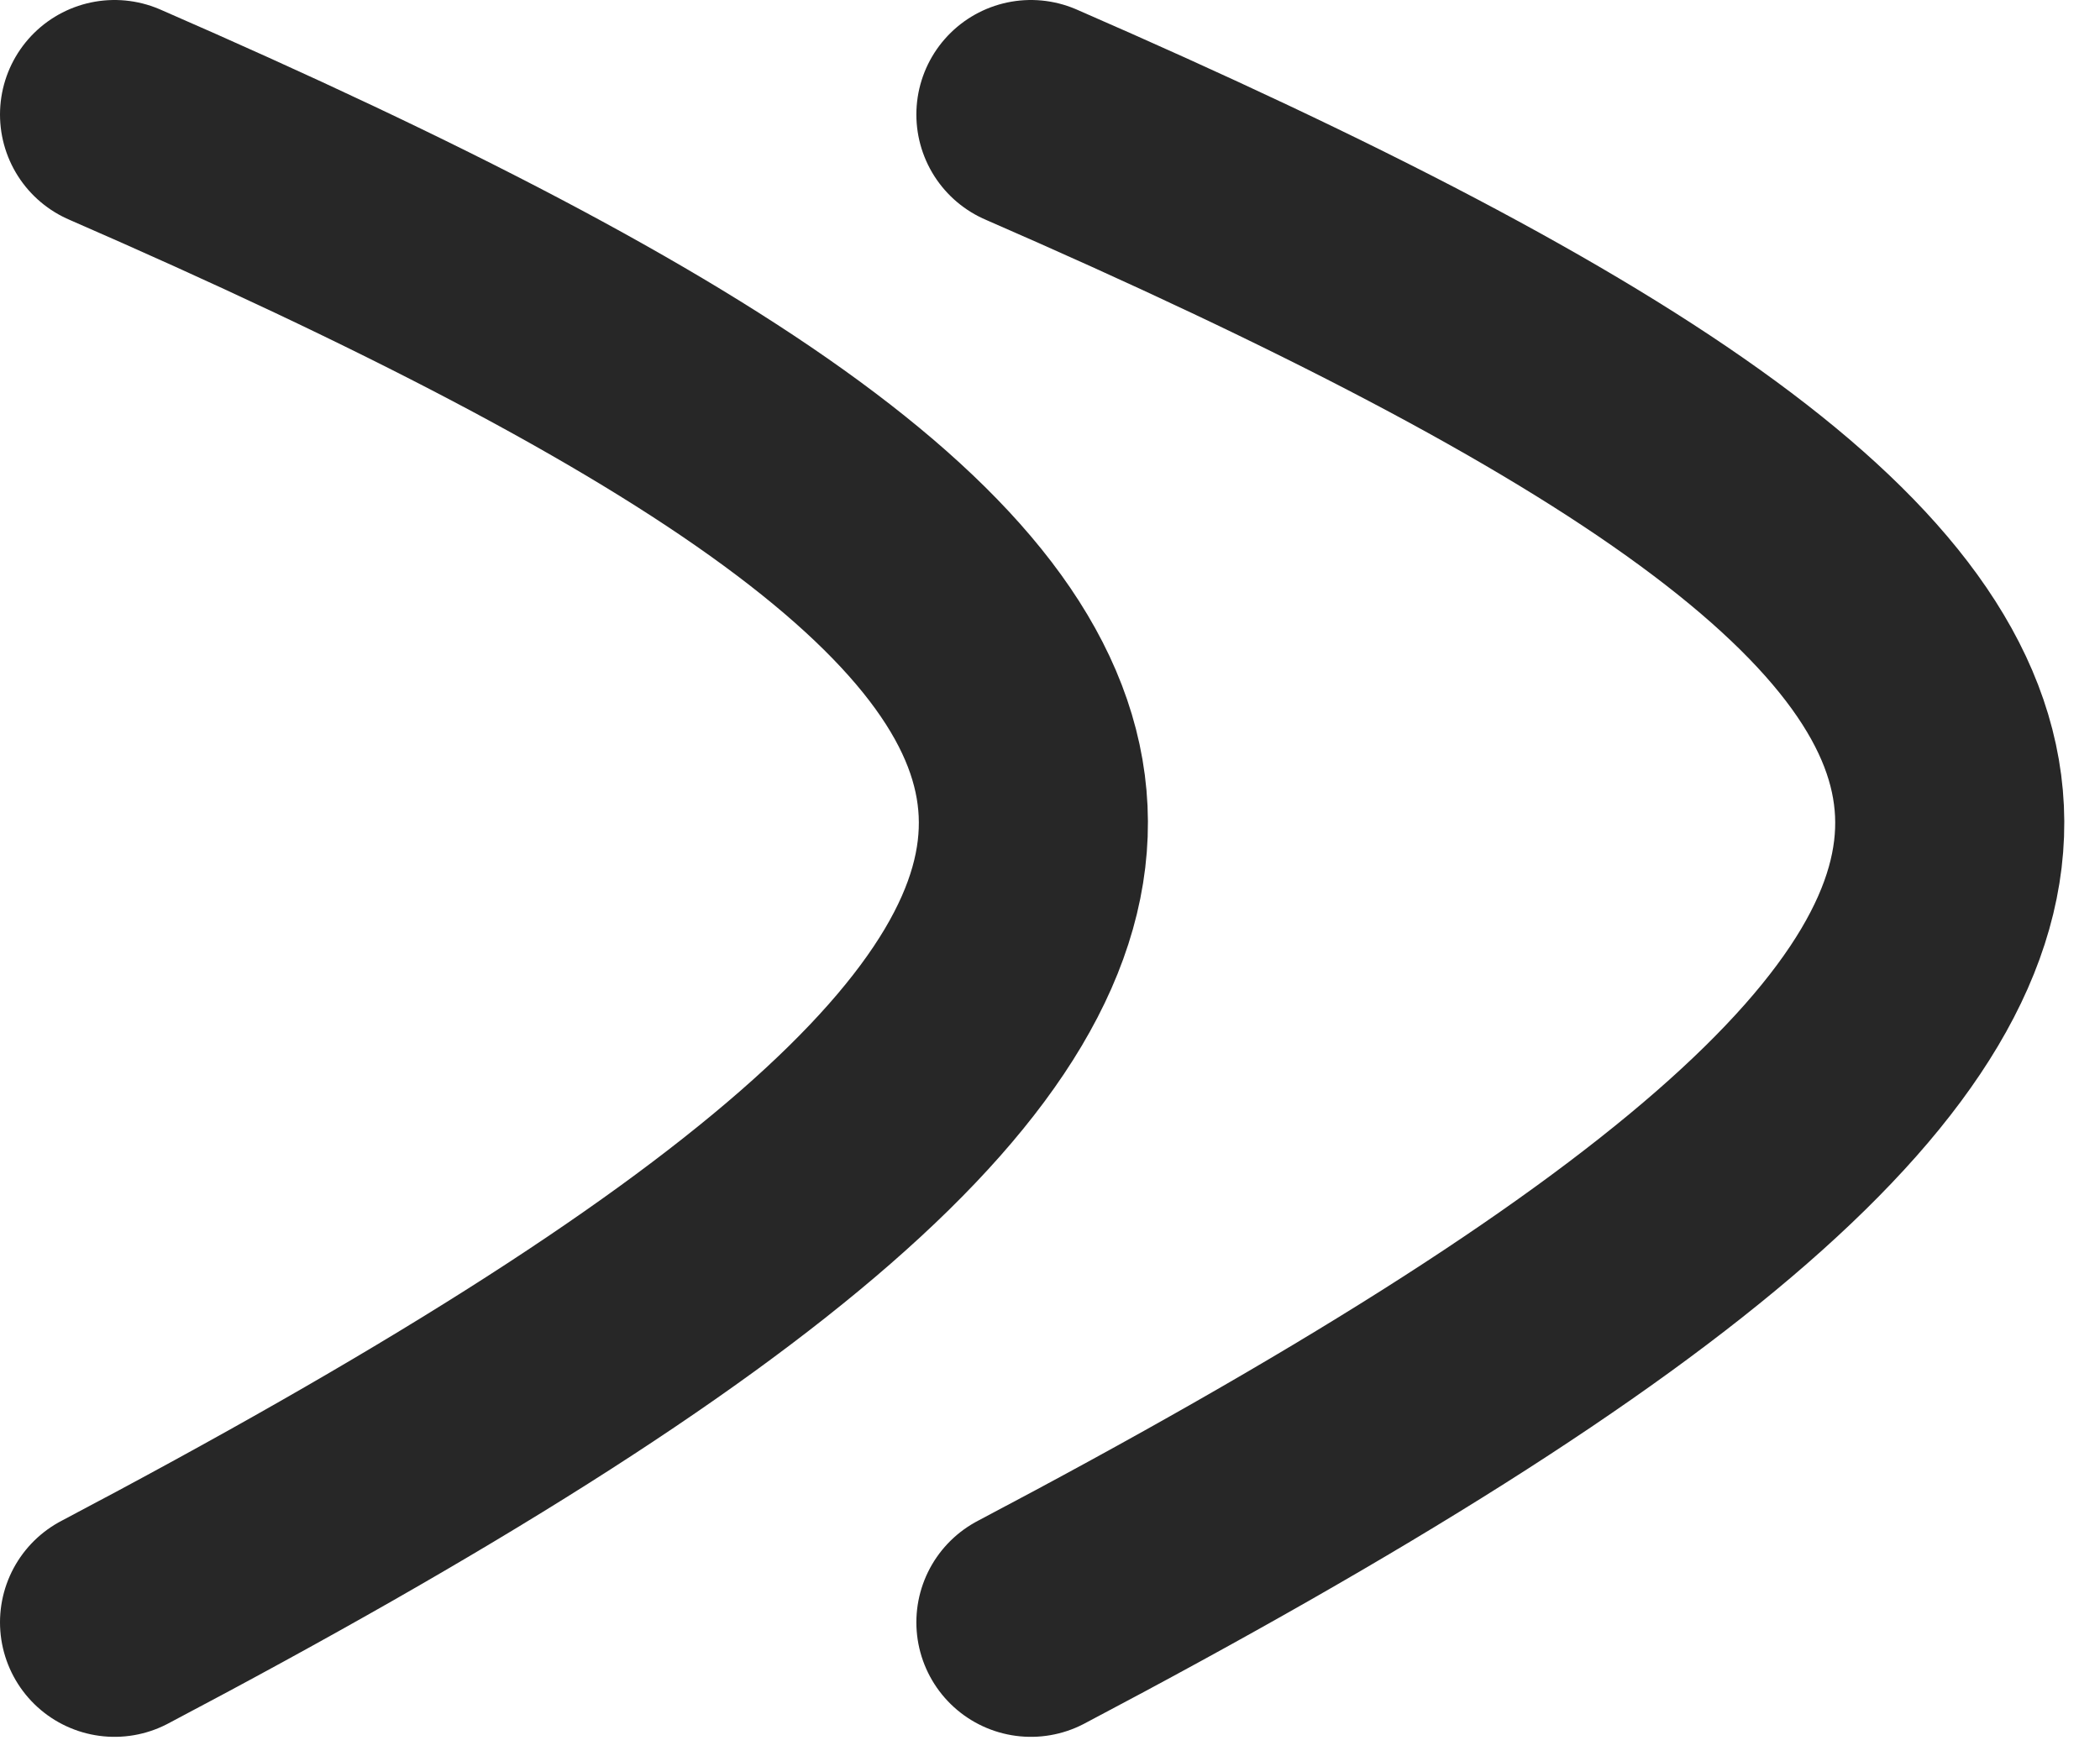 <svg width="55" height="46" viewBox="0 0 55 46" fill="none" xmlns="http://www.w3.org/2000/svg">
<path d="M27 3C57.964 16.49 60.19 25.002 27 42.5" stroke="#272727" stroke-width="6" stroke-linecap="round"/>
<path d="M3 3C33.964 16.49 36.19 25.002 3 42.5" stroke="#272727" stroke-width="6" stroke-linecap="round"/>
</svg>
